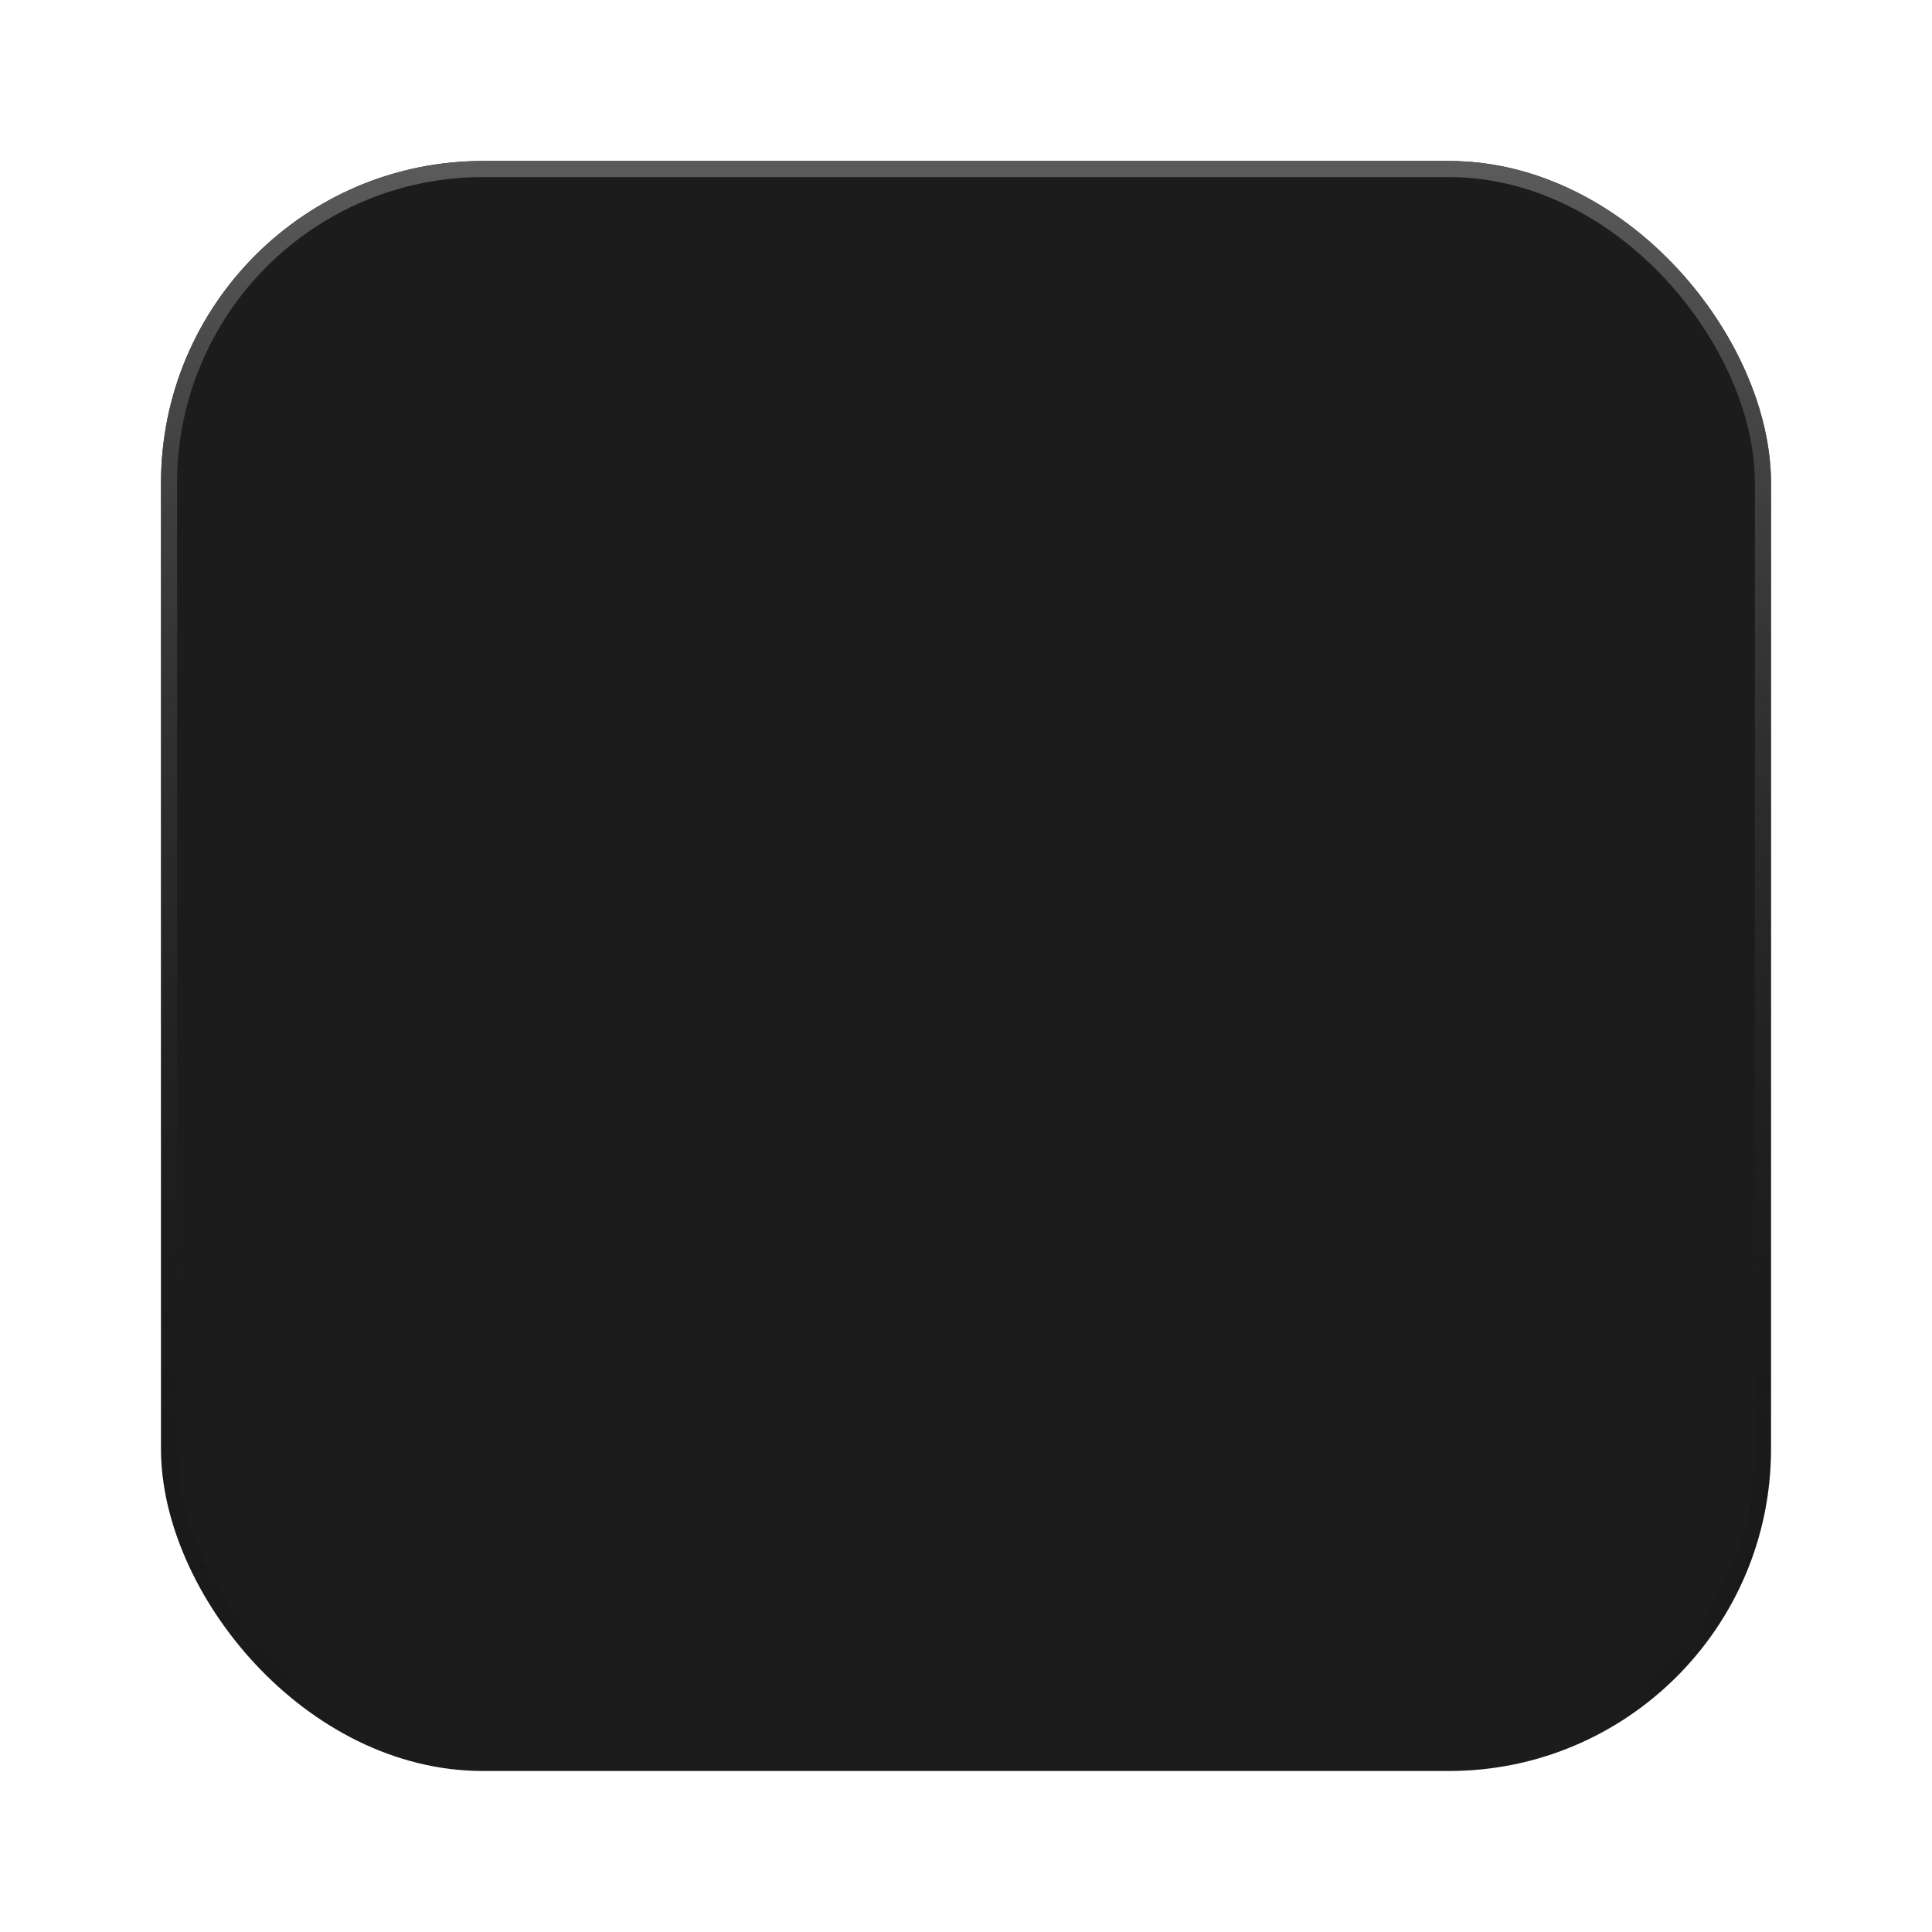 <svg width="120" height="120" viewBox="0 0 120 120" fill="none" xmlns="http://www.w3.org/2000/svg">
    <g filter="url(#filter0_d_3086_4377)">
    <rect x="10" y="12" width="100" height="100" rx="20" fill="#1C1C1C"/>
    <rect x="10.5" y="12.5" width="99" height="99" rx="19.5" stroke="url(#paint0_linear_3086_4377)"/>
    </g>
    <defs>
    <filter id="filter0_d_3086_4377" x="0" y="0" width="120" height="120" filterUnits="userSpaceOnUse" color-interpolation-filters="sRGB">
    <feFlood flood-opacity="0" result="BackgroundImageFix"/>
    <feColorMatrix in="SourceAlpha" type="matrix" values="0 0 0 0 0 0 0 0 0 0 0 0 0 0 0 0 0 0 127 0" result="hardAlpha"/>
    <feOffset dy="-2"/>
    <feGaussianBlur stdDeviation="5"/>
    <feComposite in2="hardAlpha" operator="out"/>
    <feColorMatrix type="matrix" values="0 0 0 0 0 0 0 0 0 0 0 0 0 0 0 0 0 0 0.25 0"/>
    <feBlend mode="normal" in2="BackgroundImageFix" result="effect1_dropShadow_3086_4377"/>
    <feBlend mode="normal" in="SourceGraphic" in2="effect1_dropShadow_3086_4377" result="shape"/>
    </filter>
    <linearGradient id="paint0_linear_3086_4377" x1="60" y1="12" x2="60" y2="112" gradientUnits="userSpaceOnUse">
    <stop stop-color="#5B5B5B"/>
    <stop offset="1" stop-opacity="0"/>
    </linearGradient>
    </defs>
    </svg>
    